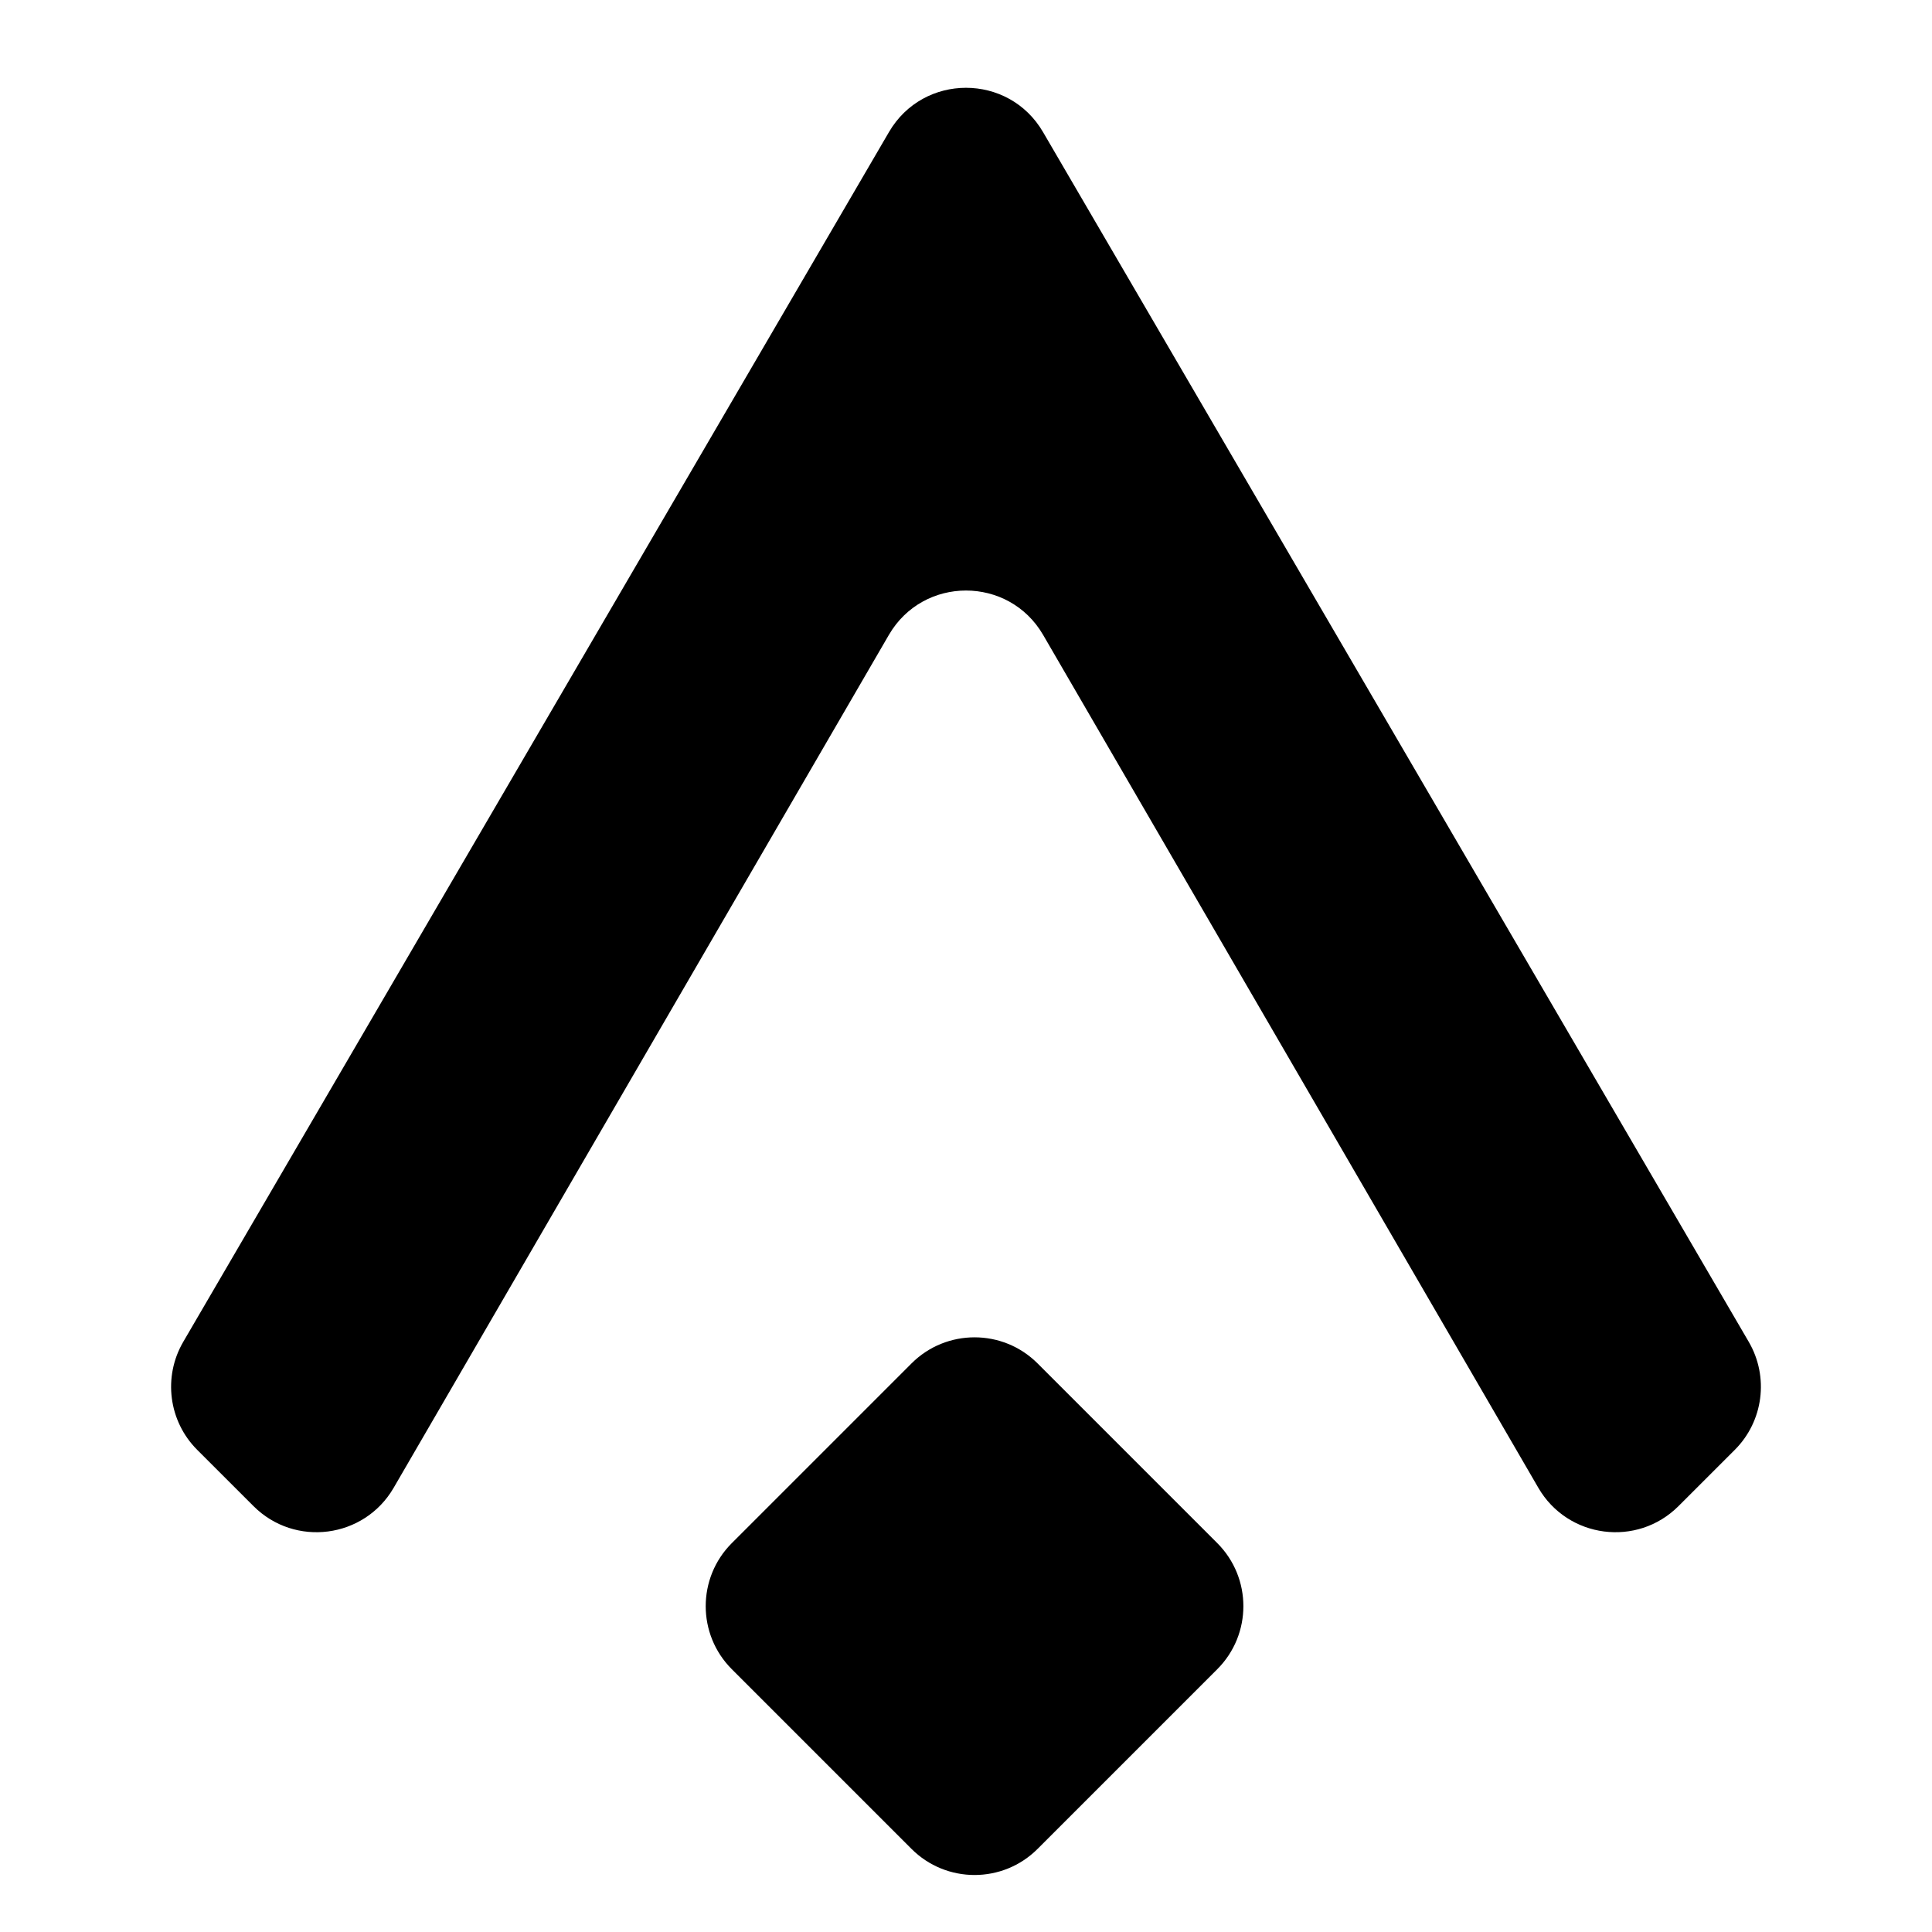 <svg xmlns="http://www.w3.org/2000/svg" version="1.1" xmlns:xlink="http://www.w3.org/1999/xlink" xmlns:svgjs="http://svgjs.dev/svgjs" viewBox="0 0 52 52">
<path d="M4.932 36.116L23.927 3.554C24.853 1.966 27.147 1.966 28.073 3.554L47.068 36.116C47.617 37.058 47.463 38.252 46.692 39.023L45.177 40.537C44.063 41.651 42.196 41.407 41.405 40.045L28.076 17.089C27.15 15.496 24.85 15.496 23.924 17.089L10.595 40.045C9.804 41.407 7.937 41.651 6.823 40.537L5.308 39.023C4.537 38.252 4.383 37.058 4.932 36.116Z" fill="black"></path>
<path d="M24.533 36.697C25.47 35.76 26.99 35.76 27.927 36.697L32.763 41.533C33.7 42.47 33.7 43.99 32.763 44.927L27.927 49.763C26.99 50.7 25.47 50.7 24.533 49.763L19.697 44.927C18.76 43.99 18.76 42.47 19.697 41.533L24.533 36.697Z" fill="black"></path>
</svg>
